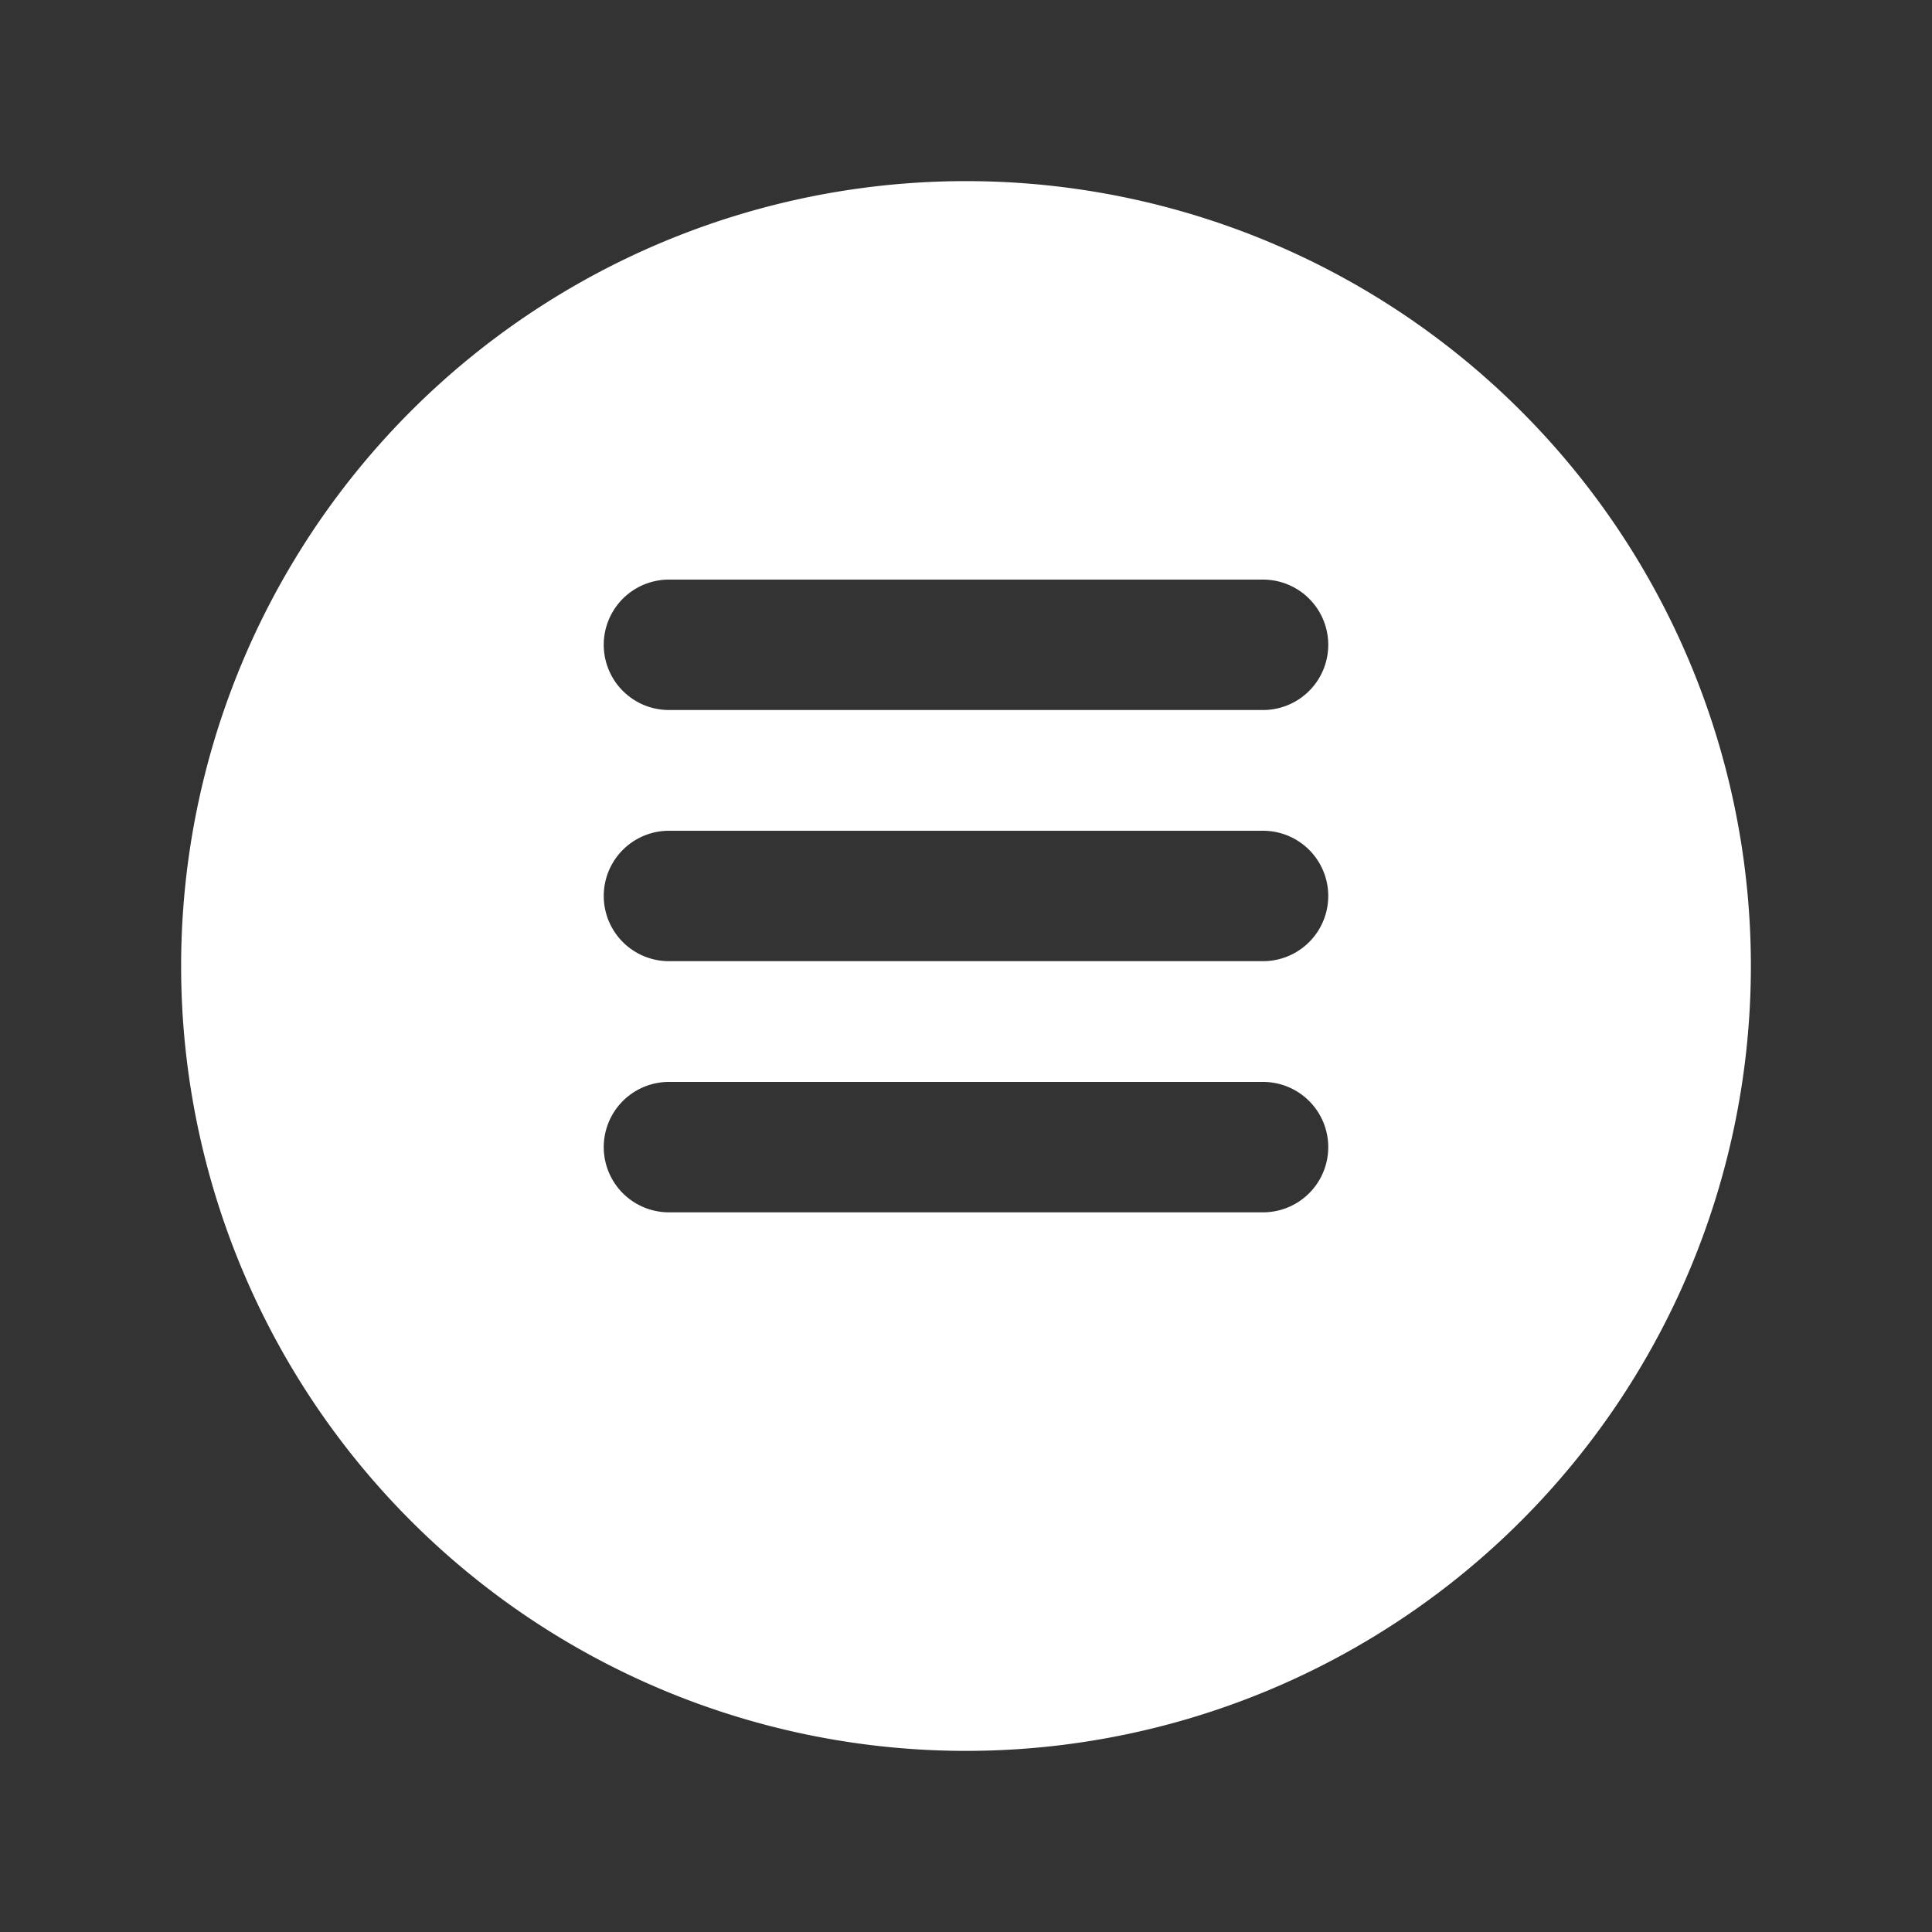 <svg xmlns="http://www.w3.org/2000/svg" viewBox="0 0 32 32" id="hamburger-menu">
  <rect x="0" y="0" width="32" height="32" fill="#333333" stroke="none"/>
  <path d="M16,3A13,13,0,1,0,29,16,13,13,0,0,0,16,3Zm4.92,17.08H11.08a1.08,1.08,0,0,1,0-2.16H20.92a1.08,1.08,0,0,1,0,2.16Zm0-4.16H11.08a1.08,1.08,0,0,1,0-2.16H20.92a1.08,1.08,0,0,1,0,2.16Zm0-4.16H11.08a1.08,1.08,0,0,1,0-2.16H20.92a1.08,1.08,0,0,1,0,2.16Z" fill="#fff"/>
</svg>
